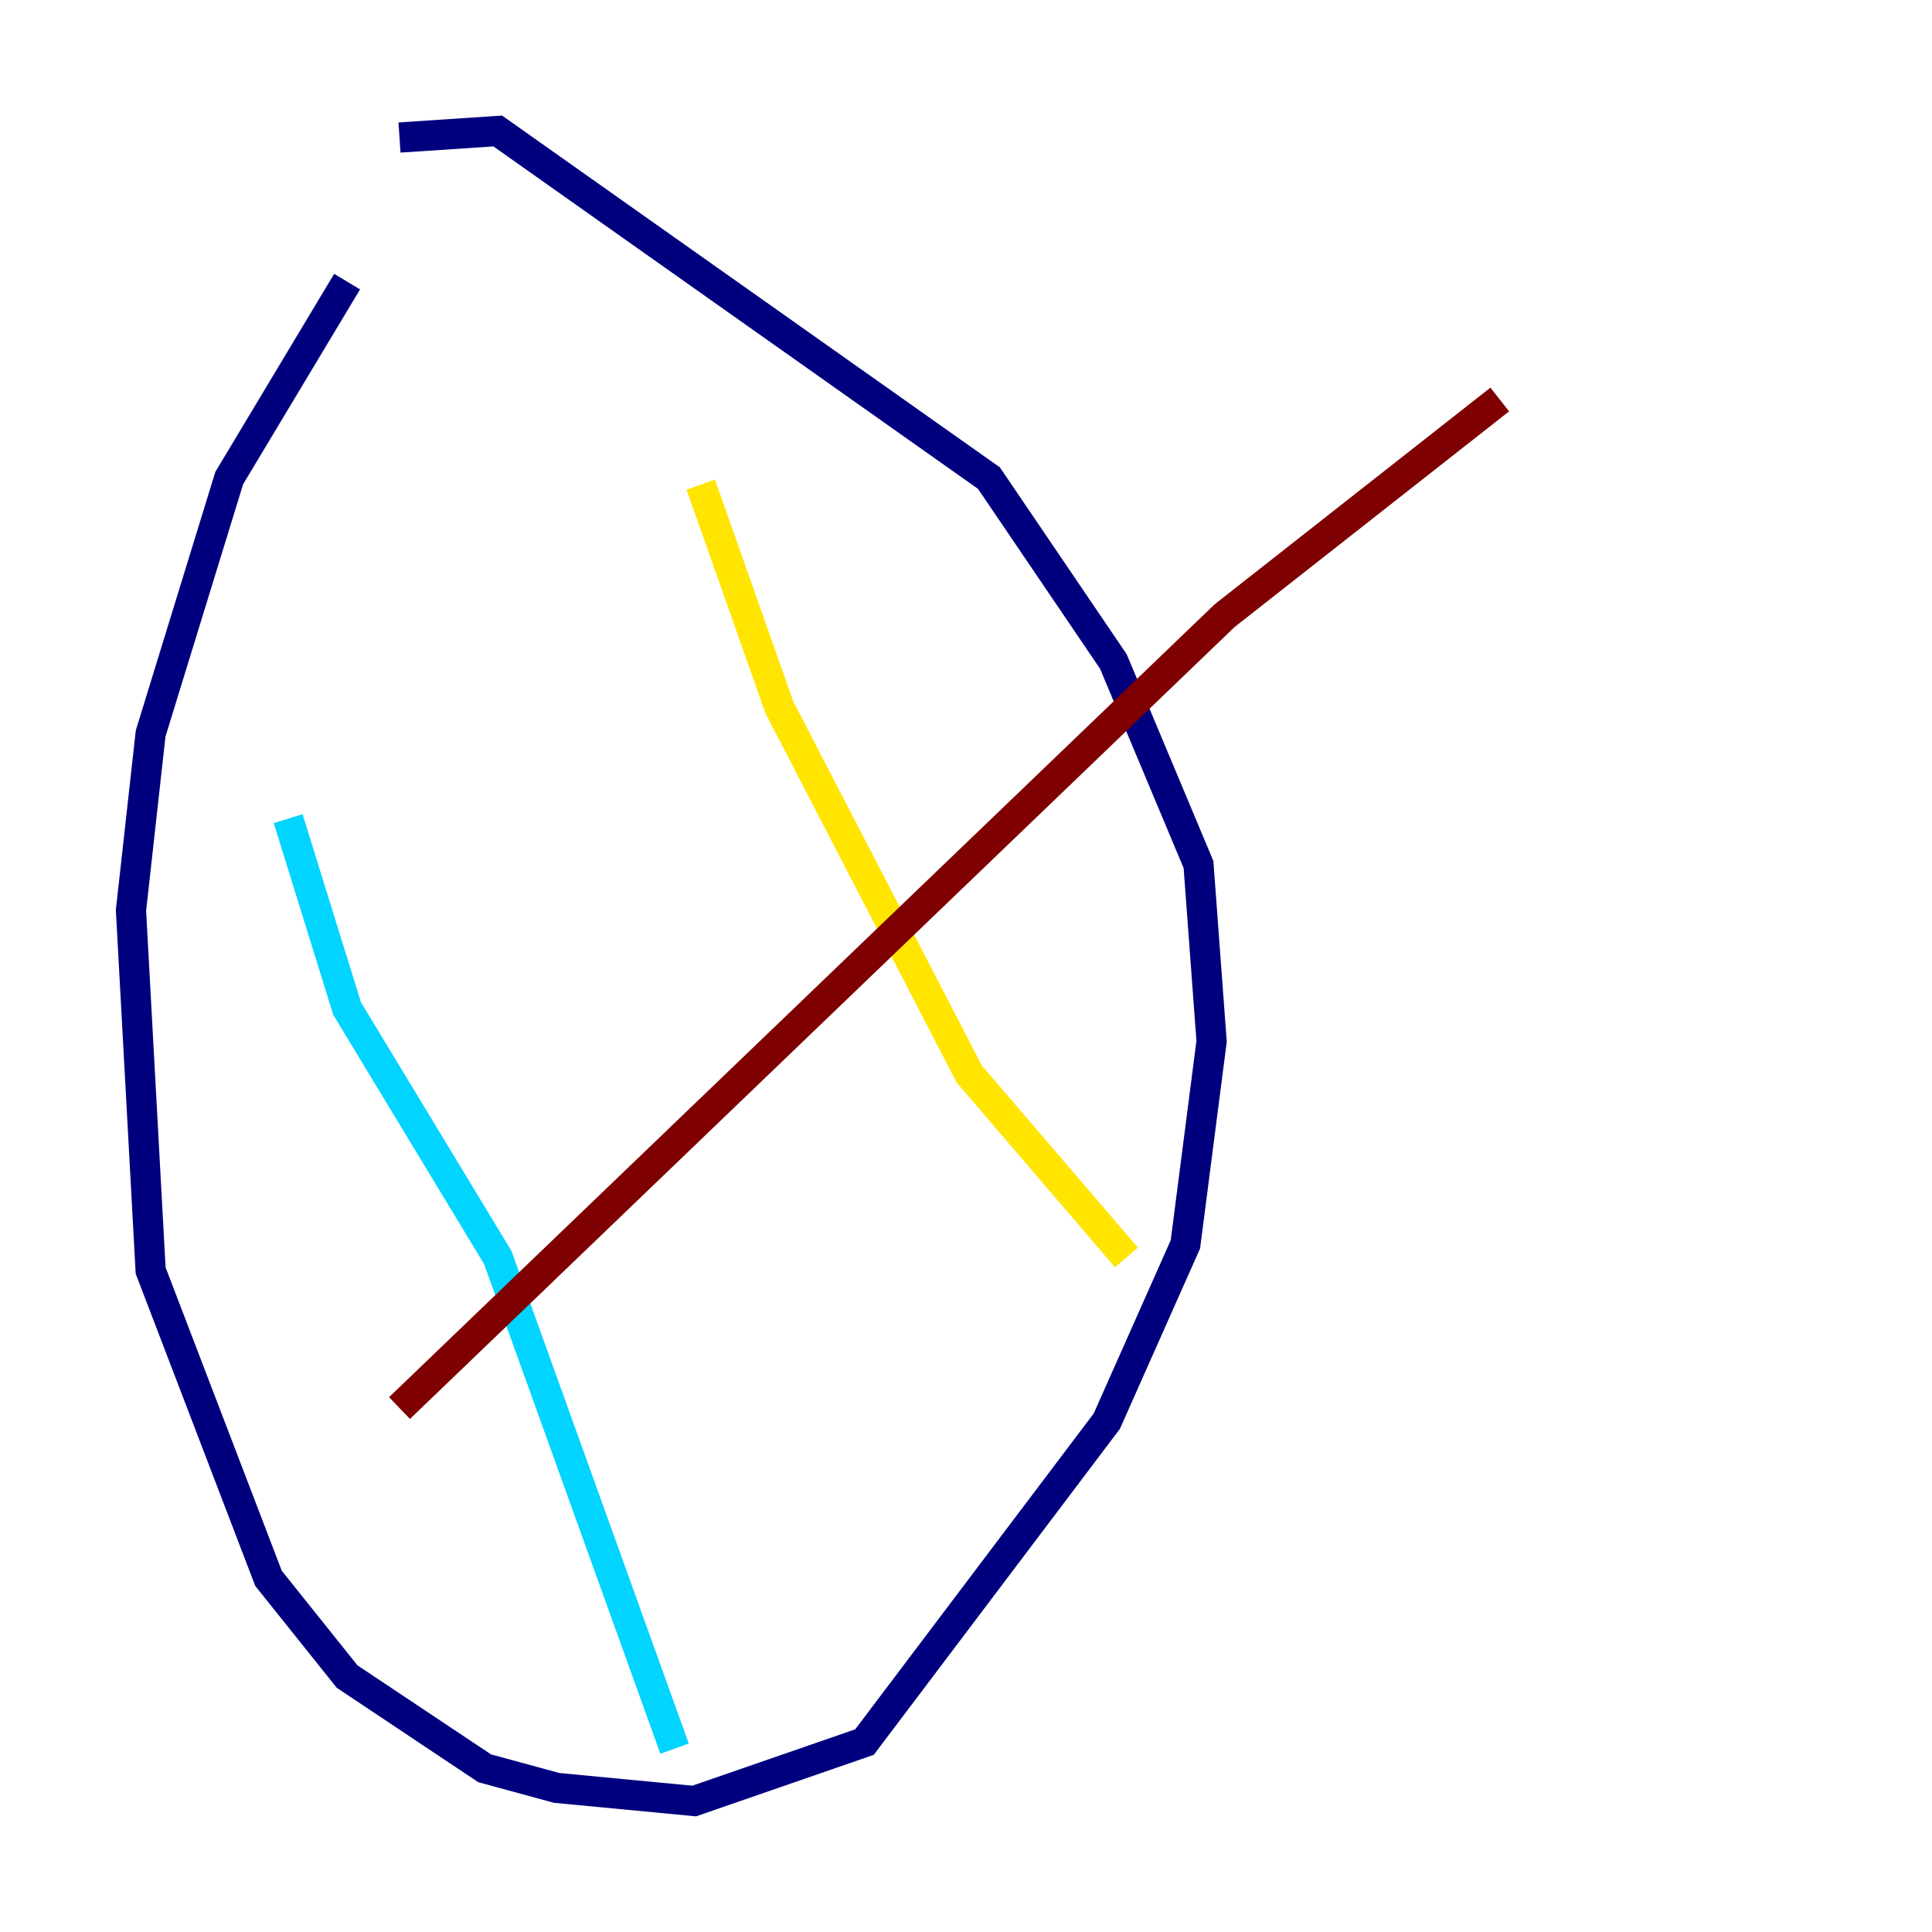 <?xml version="1.0" encoding="utf-8" ?>
<svg baseProfile="tiny" height="128" version="1.2" viewBox="0,0,128,128" width="128" xmlns="http://www.w3.org/2000/svg" xmlns:ev="http://www.w3.org/2001/xml-events" xmlns:xlink="http://www.w3.org/1999/xlink"><defs /><polyline fill="none" points="22.997,18.658 15.186,31.675 9.98,48.597 8.678,60.312 9.98,84.176 17.79,104.57 22.997,111.078 32.108,117.153 36.881,118.454 45.993,119.322 57.275,115.417 73.329,94.156 78.536,82.441 80.271,68.99 79.403,57.275 73.763,43.824 65.519,31.675 32.976,8.678 26.468,9.112" stroke="#00007f" stroke-width="2" /><polyline fill="none" points="19.091,54.237 22.997,66.82 32.976,83.308 44.691,115.851" stroke="#00d4ff" stroke-width="2" /><polyline fill="none" points="46.427,32.108 51.634,46.861 64.217,71.159 74.63,83.308" stroke="#ffe500" stroke-width="2" /><polyline fill="none" points="26.468,93.288 81.139,40.786 99.363,26.468" stroke="#7f0000" stroke-width="2" /></svg>